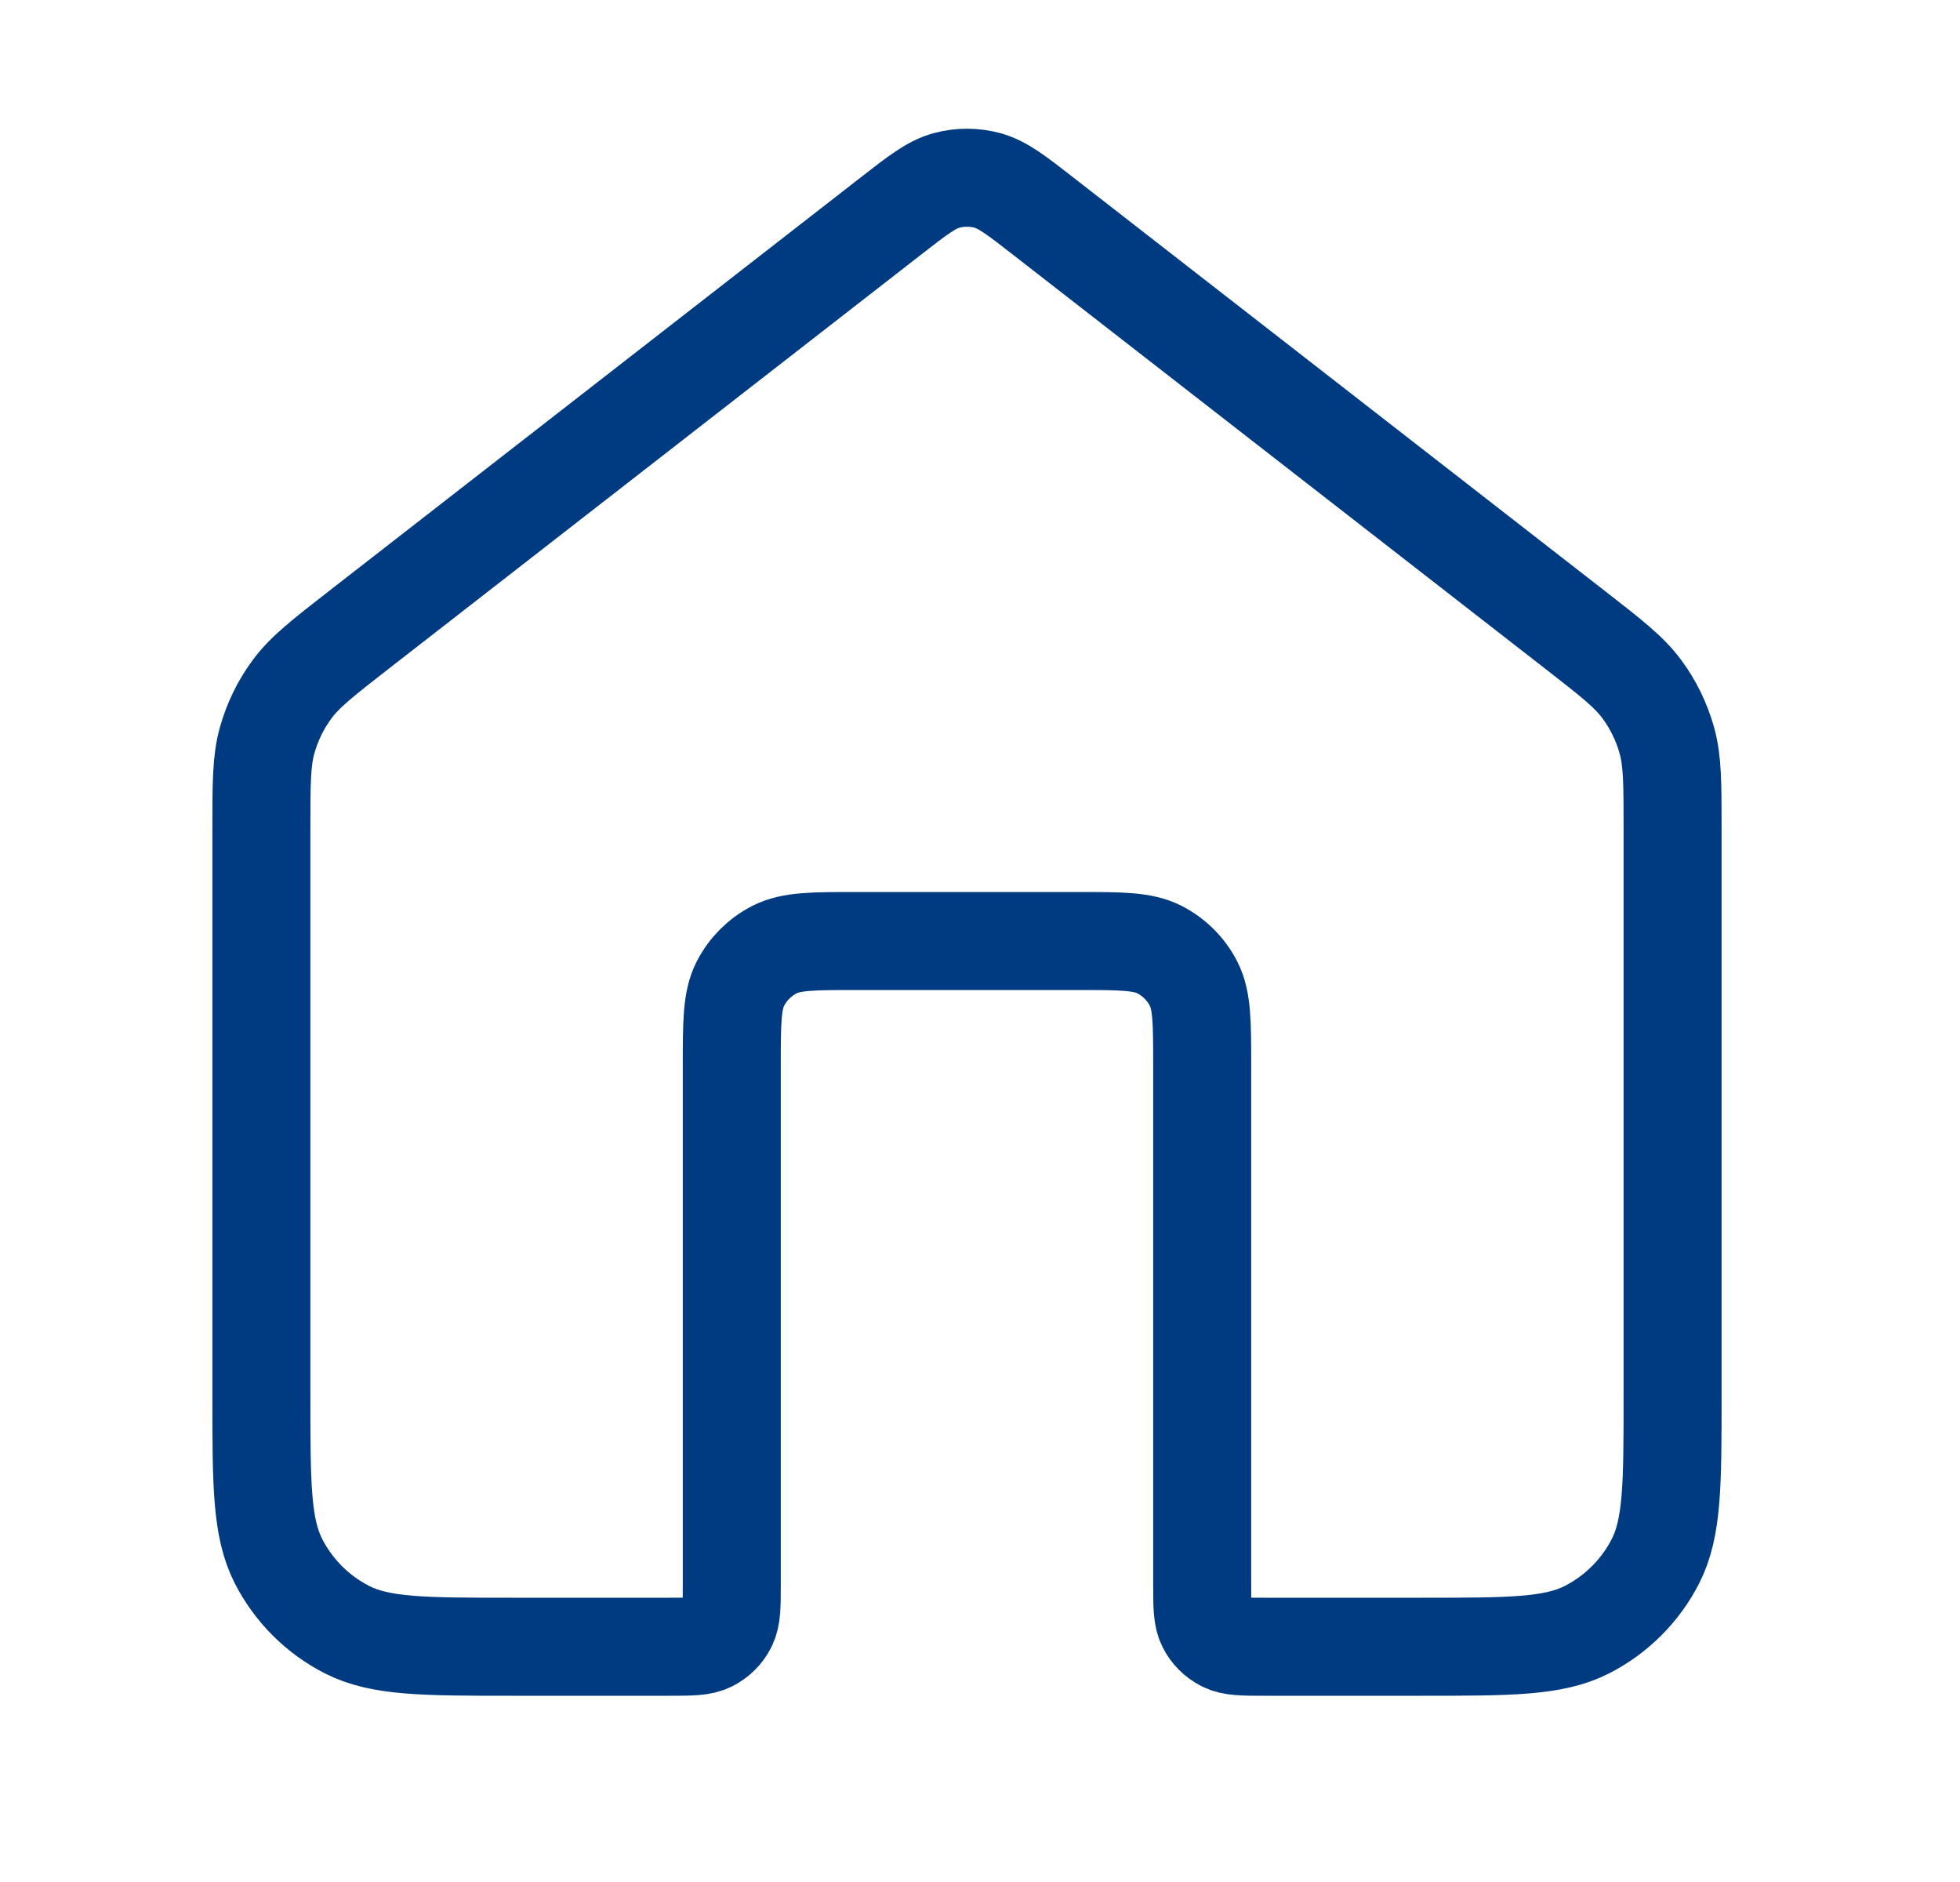 <svg width="25" height="24" viewBox="0 0 25 24" fill="none" xmlns="http://www.w3.org/2000/svg">
<path d="M13.316 2.764C12.965 2.49 12.789 2.354 12.595 2.301C12.424 2.255 12.244 2.255 12.073 2.301C11.879 2.354 11.703 2.49 11.352 2.764L4.569 8.039C4.116 8.392 3.889 8.568 3.726 8.789C3.581 8.984 3.474 9.205 3.408 9.439C3.334 9.703 3.334 9.99 3.334 10.565V17.8C3.334 18.92 3.334 19.48 3.552 19.908C3.744 20.284 4.05 20.59 4.426 20.782C4.854 21 5.414 21 6.534 21H8.534C8.814 21 8.954 21 9.061 20.945C9.155 20.897 9.232 20.821 9.279 20.727C9.334 20.62 9.334 20.48 9.334 20.2V13.6C9.334 13.04 9.334 12.76 9.443 12.546C9.539 12.358 9.692 12.205 9.88 12.109C10.094 12 10.374 12 10.934 12H13.734C14.294 12 14.574 12 14.788 12.109C14.976 12.205 15.129 12.358 15.225 12.546C15.334 12.76 15.334 13.04 15.334 13.6V20.2C15.334 20.48 15.334 20.62 15.389 20.727C15.436 20.821 15.513 20.897 15.607 20.945C15.714 21 15.854 21 16.134 21H18.134C19.254 21 19.814 21 20.242 20.782C20.618 20.59 20.924 20.284 21.116 19.908C21.334 19.48 21.334 18.92 21.334 17.8V10.565C21.334 9.99 21.334 9.703 21.26 9.439C21.194 9.205 21.087 8.984 20.942 8.789C20.779 8.568 20.552 8.392 20.099 8.039L13.316 2.764Z" stroke="#003B81" stroke-width="1.25" stroke-linecap="round" stroke-linejoin="round"/>
</svg>

